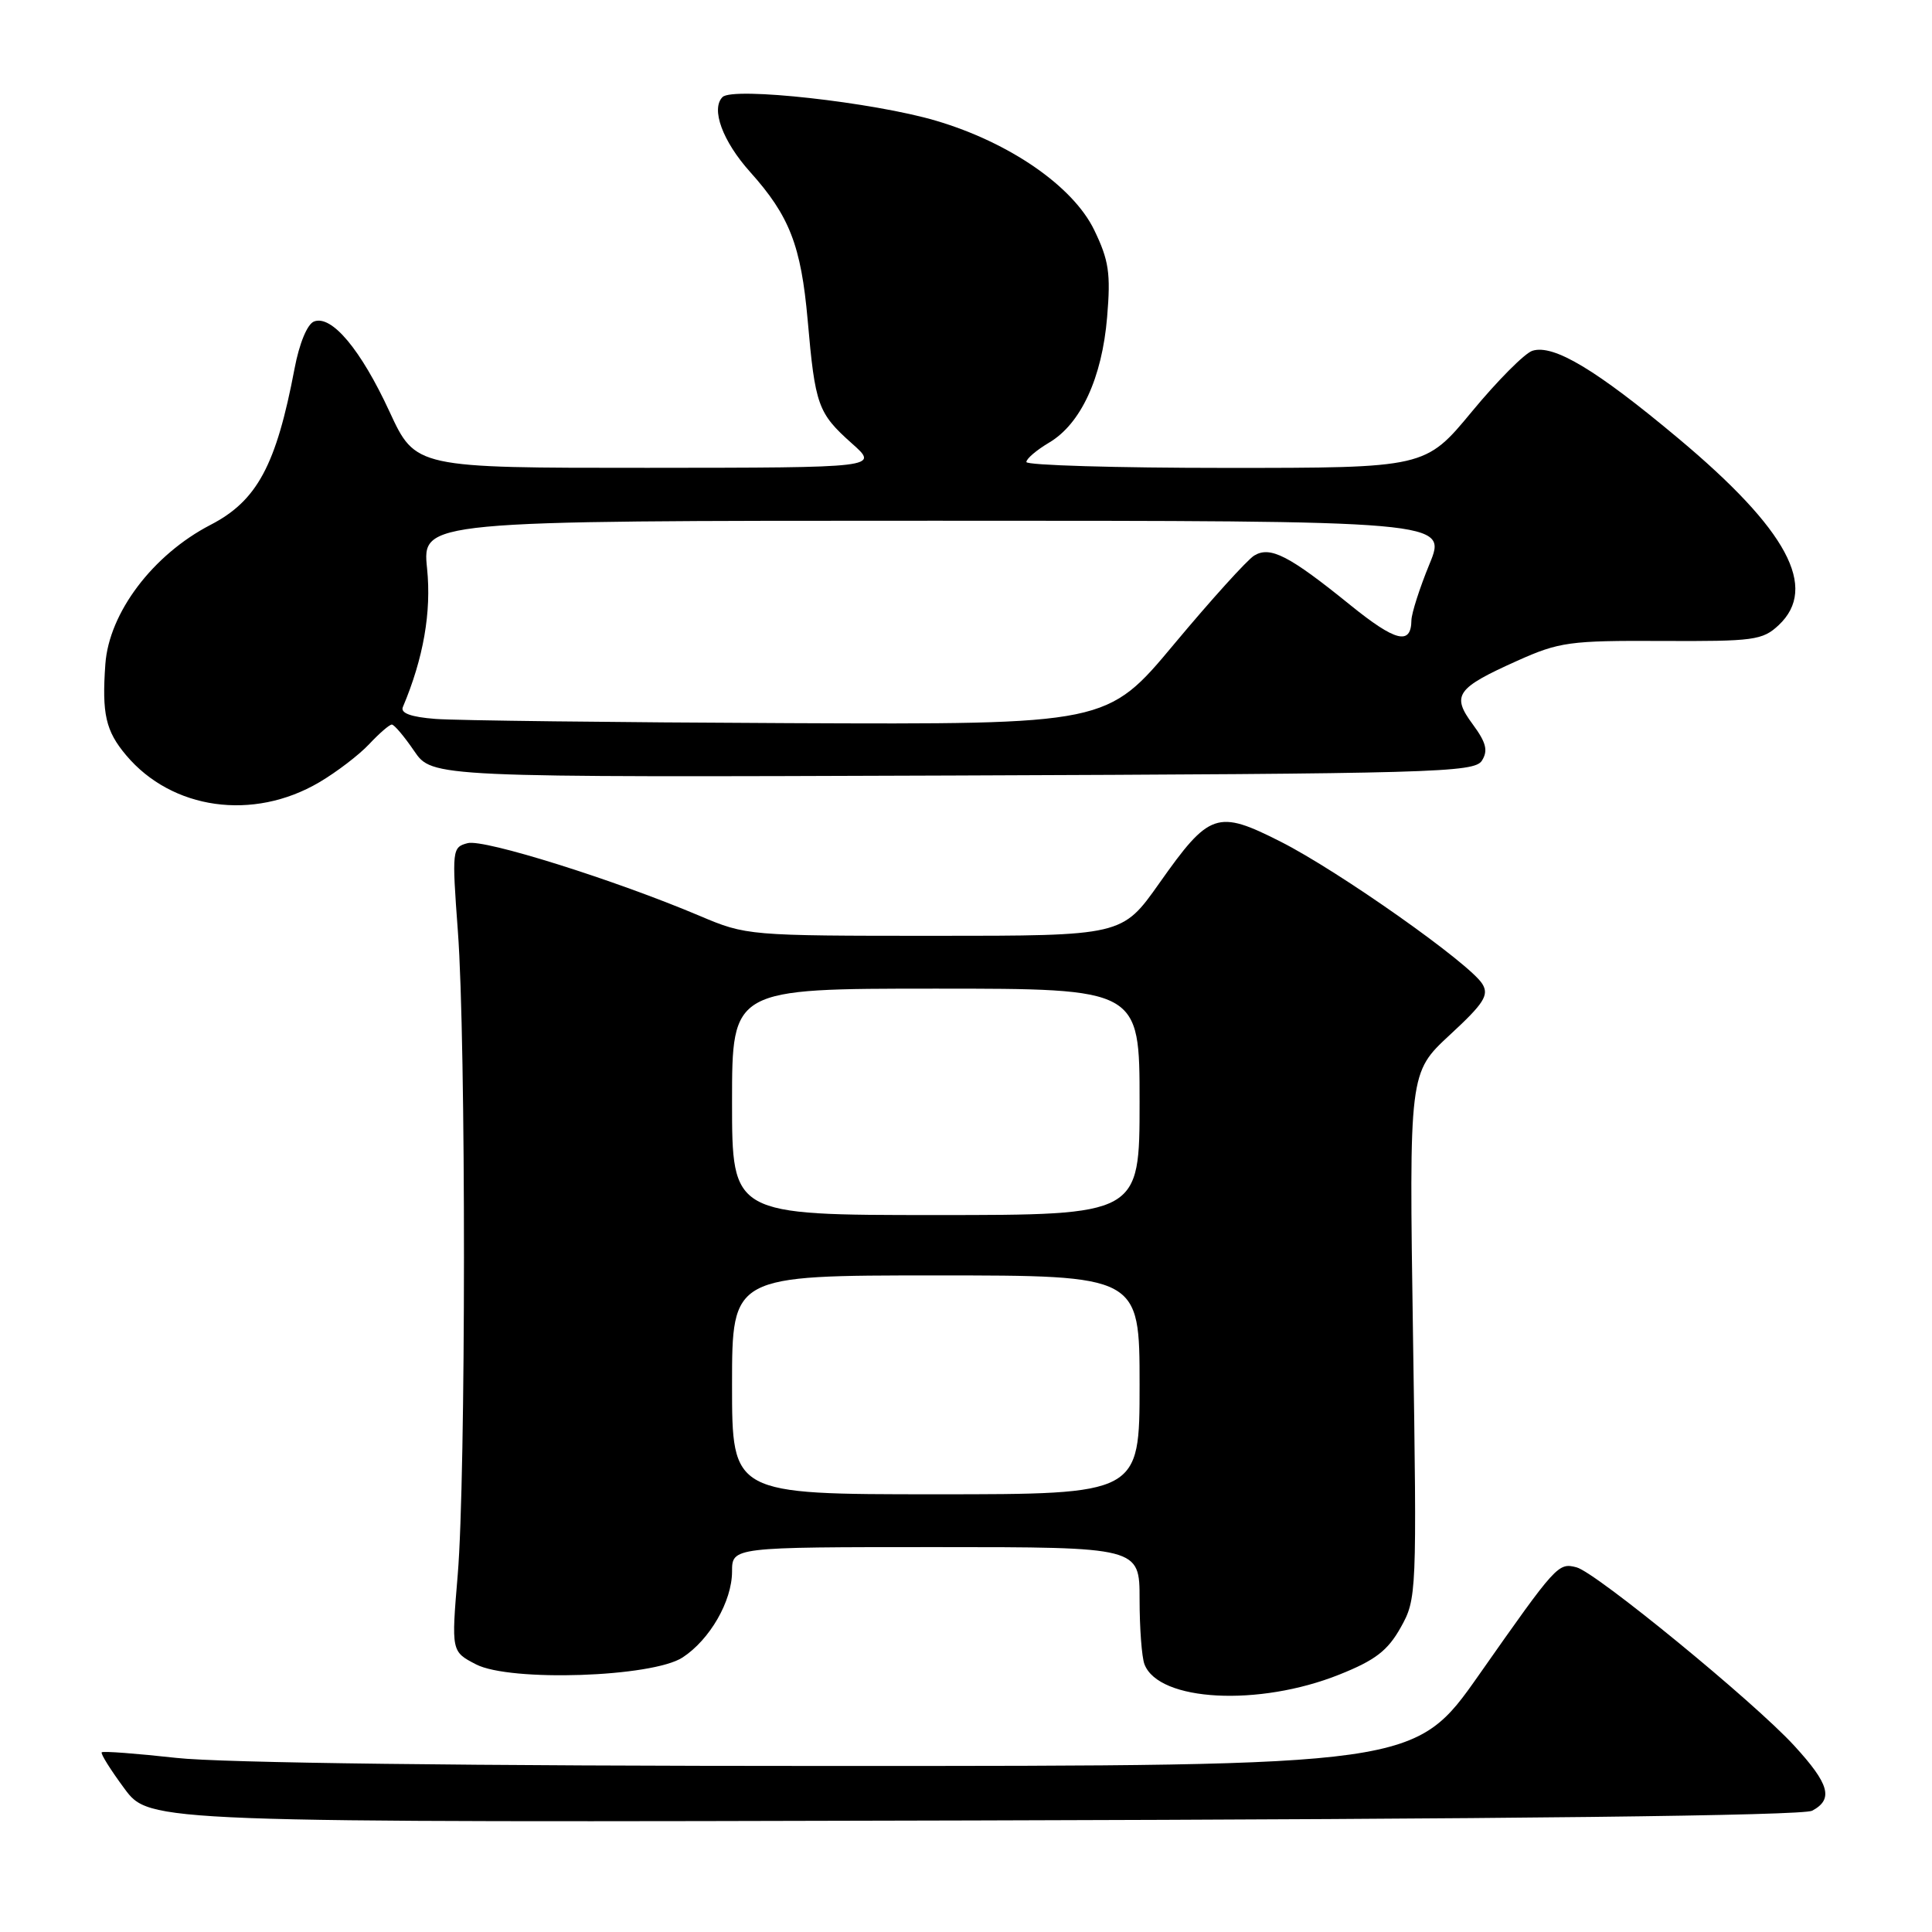 <?xml version="1.0" encoding="UTF-8" standalone="no"?>
<!DOCTYPE svg PUBLIC "-//W3C//DTD SVG 1.1//EN" "http://www.w3.org/Graphics/SVG/1.1/DTD/svg11.dtd" >
<svg xmlns="http://www.w3.org/2000/svg" xmlns:xlink="http://www.w3.org/1999/xlink" version="1.1" viewBox="0 0 256 256">
 <g >
 <path fill="currentColor"
d=" M 240.12 239.93 C 242.97 238.41 242.42 236.41 237.75 231.32 C 232.42 225.50 211.49 208.36 208.90 207.68 C 206.47 207.05 206.27 207.26 196.00 221.89 C 187.50 234.00 187.50 234.00 110.21 234.00 C 62.13 234.00 29.31 233.60 23.36 232.93 C 18.10 232.35 13.66 232.01 13.48 232.19 C 13.30 232.36 14.66 234.53 16.49 237.00 C 19.82 241.50 19.82 241.50 129.03 241.22 C 199.77 241.04 238.90 240.59 240.12 239.93 Z  M 177.47 221.89 C 182.23 219.99 183.88 218.72 185.60 215.65 C 187.72 211.86 187.75 211.28 187.23 176.97 C 186.71 142.14 186.71 142.14 192.10 137.14 C 196.63 132.96 197.33 131.86 196.42 130.38 C 194.80 127.70 177.41 115.43 169.70 111.53 C 161.27 107.26 160.26 107.61 153.60 117.05 C 148.69 124.00 148.69 124.00 123.82 124.00 C 99.18 124.00 98.88 123.97 92.72 121.36 C 81.43 116.58 64.13 111.15 61.97 111.72 C 59.91 112.26 59.87 112.57 60.67 123.39 C 61.76 137.94 61.74 195.67 60.65 208.67 C 59.80 218.84 59.80 218.84 63.08 220.54 C 67.59 222.87 86.46 222.24 90.45 219.62 C 94.06 217.26 96.99 212.17 97.00 208.25 C 97.00 205.00 97.00 205.00 124.00 205.00 C 151.00 205.00 151.00 205.00 151.00 211.92 C 151.00 215.72 151.29 219.60 151.65 220.53 C 153.54 225.46 166.80 226.16 177.47 221.89 Z  M 42.30 103.66 C 44.61 102.30 47.59 100.02 48.92 98.60 C 50.26 97.17 51.61 96.00 51.92 96.01 C 52.24 96.01 53.57 97.59 54.88 99.51 C 57.27 103.01 57.27 103.01 126.27 102.76 C 190.10 102.52 195.36 102.37 196.36 100.79 C 197.20 99.46 196.93 98.40 195.15 95.98 C 192.30 92.13 192.95 91.19 201.04 87.56 C 206.61 85.06 207.99 84.87 220.21 84.93 C 232.40 84.99 233.54 84.84 235.69 82.83 C 240.97 77.86 236.84 70.18 222.39 58.09 C 211.52 48.99 205.85 45.59 203.05 46.48 C 202.04 46.80 198.43 50.43 195.04 54.53 C 188.86 62.00 188.86 62.00 162.43 62.00 C 147.89 62.00 136.00 61.65 136.00 61.22 C 136.00 60.78 137.36 59.63 139.01 58.65 C 143.21 56.17 146.03 50.08 146.70 42.01 C 147.19 36.22 146.93 34.49 144.99 30.48 C 142.19 24.69 133.78 18.88 124.04 16.00 C 115.76 13.55 97.12 11.48 95.74 12.86 C 94.17 14.43 95.75 18.72 99.39 22.78 C 104.62 28.61 106.14 32.54 107.02 42.41 C 108.01 53.73 108.38 54.74 112.86 58.74 C 116.50 61.97 116.50 61.97 85.78 61.99 C 55.06 62.00 55.06 62.00 51.61 54.54 C 47.81 46.32 43.95 41.70 41.61 42.60 C 40.72 42.94 39.66 45.50 39.03 48.84 C 36.60 61.65 34.07 66.36 27.89 69.55 C 20.25 73.51 14.45 81.19 13.96 88.00 C 13.49 94.59 14.00 96.85 16.71 100.07 C 22.79 107.30 33.55 108.81 42.30 103.66 Z  M 97.00 183.50 C 97.00 169.00 97.00 169.00 124.00 169.00 C 151.00 169.00 151.00 169.00 151.00 183.50 C 151.00 198.00 151.00 198.00 124.00 198.00 C 97.00 198.00 97.00 198.00 97.00 183.50 Z  M 97.00 146.00 C 97.00 131.00 97.00 131.00 124.00 131.00 C 151.00 131.00 151.00 131.00 151.00 146.00 C 151.00 161.00 151.00 161.00 124.00 161.00 C 97.00 161.00 97.00 161.00 97.00 146.00 Z  M 57.69 95.26 C 54.45 95.01 53.04 94.49 53.38 93.69 C 56.11 87.23 57.18 81.10 56.59 75.33 C 55.94 69.00 55.94 69.00 123.86 69.00 C 191.78 69.00 191.78 69.00 189.41 74.75 C 188.11 77.91 187.04 81.26 187.02 82.19 C 186.98 85.54 184.92 85.02 178.93 80.18 C 170.80 73.60 168.31 72.32 166.18 73.62 C 165.26 74.19 160.49 79.46 155.59 85.33 C 146.69 96.00 146.69 96.00 104.59 95.82 C 81.44 95.72 60.33 95.47 57.69 95.26 Z "/>
</g>
</svg>